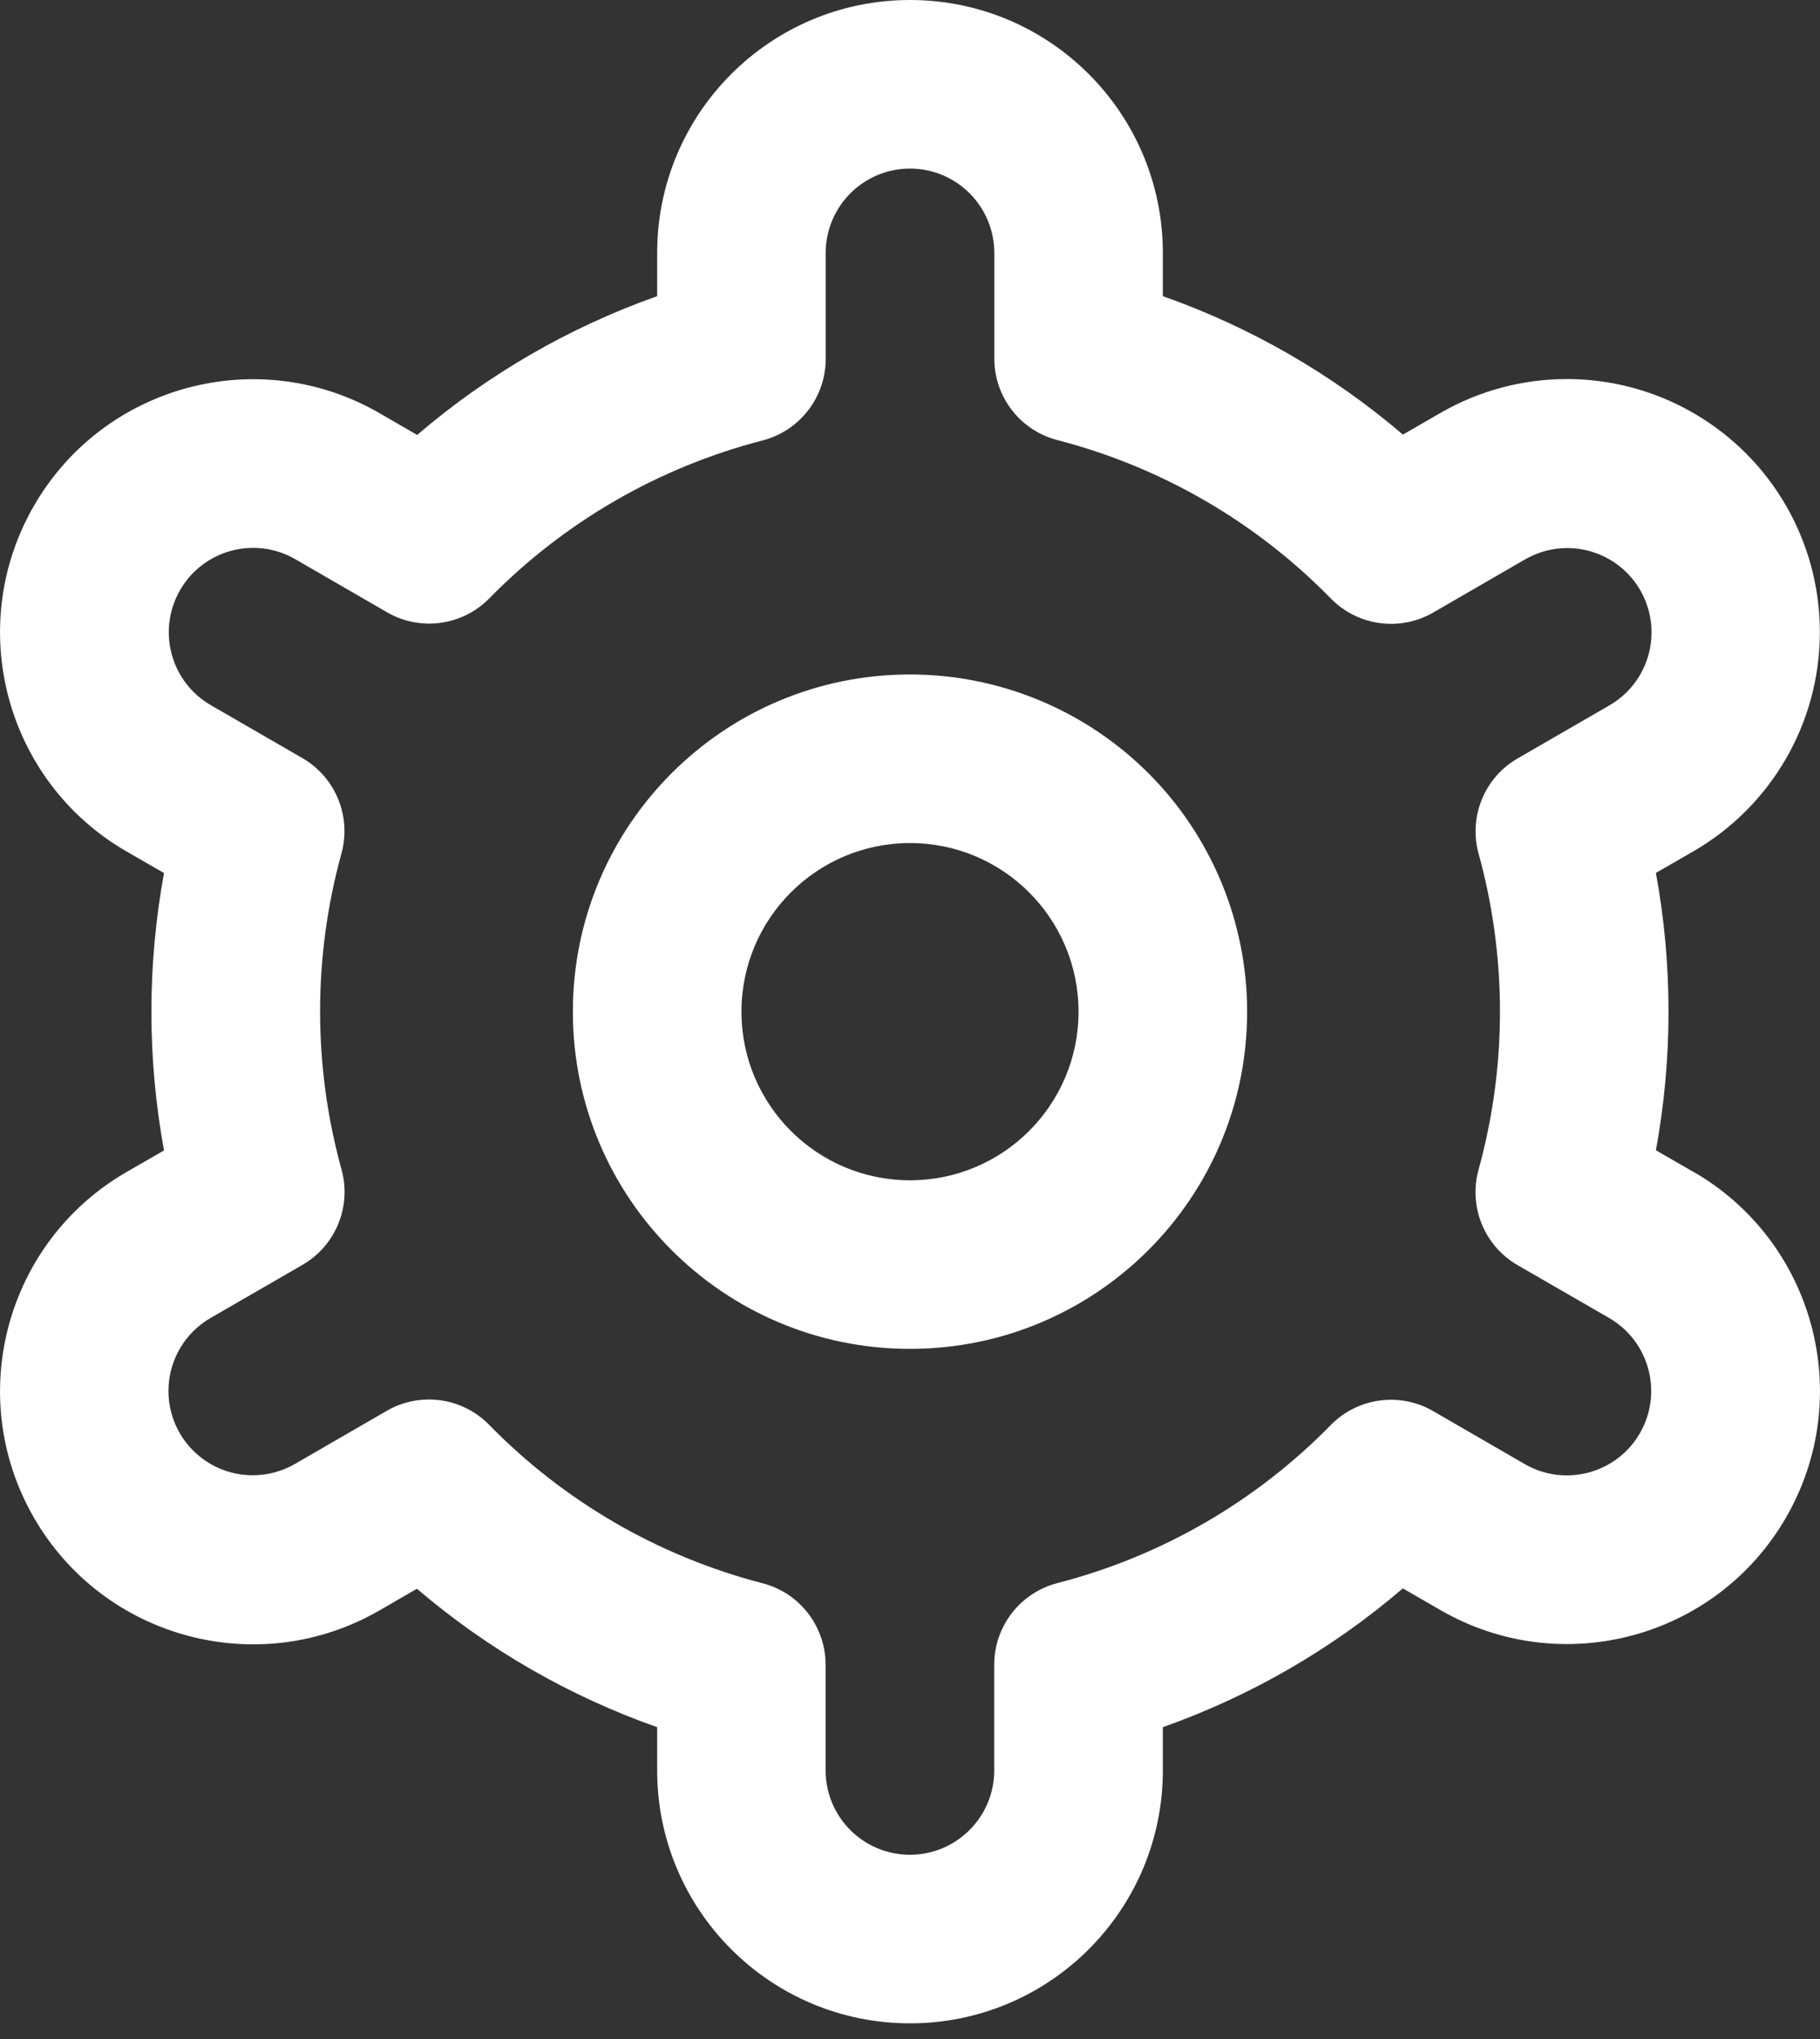 <?xml version="1.0" encoding="UTF-8"?>
<svg width="25px" height="28px" viewBox="0 0 25 28" version="1.1" xmlns="http://www.w3.org/2000/svg" xmlns:xlink="http://www.w3.org/1999/xlink">
    <rect x="0" y="0" width="25" height="28" fill="#333333" stroke="none"/>
    <title>setting</title>
    <g id="Browser-UI's" stroke="none" stroke-width="1" fill="none" fill-rule="evenodd">
        <g id="Browser-Dark-Theme---Sidebar---Settings" transform="translate(-365, -602)" fill="#FFFFFF" fill-rule="nonzero">
            <g id="setting" transform="translate(365, 602)">
                <path d="M12.5,9.262 C9.942,9.262 7.869,11.335 7.869,13.893 C7.869,16.45 9.942,18.523 12.5,18.523 C15.058,18.523 17.131,16.45 17.131,13.893 C17.131,12.664 16.643,11.486 15.775,10.618 C14.906,9.75 13.728,9.262 12.5,9.262 Z M12.5,16.208 C11.221,16.208 10.185,15.171 10.185,13.893 C10.185,12.614 11.221,11.577 12.5,11.577 C13.779,11.577 14.815,12.614 14.815,13.893 C14.815,15.171 13.779,16.208 12.5,16.208 Z" id="Shape"></path>
                <path d="M23.26,16.092 L22.746,15.796 C22.977,14.537 22.977,13.246 22.746,11.987 L23.26,11.691 C24.335,11.07 24.998,9.923 24.998,8.682 C24.999,7.44 24.337,6.293 23.262,5.672 C22.187,5.05 20.862,5.05 19.787,5.67 L19.271,5.968 C18.298,5.137 17.18,4.492 15.973,4.067 L15.973,3.473 C15.973,1.555 14.418,0 12.5,0 C10.582,0 9.027,1.555 9.027,3.473 L9.027,4.067 C7.82,4.494 6.702,5.14 5.73,5.973 L5.212,5.673 C3.55,4.714 1.425,5.284 0.466,6.946 C-0.493,8.609 0.077,10.734 1.739,11.693 L2.253,11.989 C2.022,13.248 2.022,14.539 2.253,15.798 L1.739,16.094 C0.077,17.054 -0.493,19.179 0.466,20.841 C1.425,22.504 3.55,23.074 5.212,22.115 L5.727,21.817 C6.701,22.649 7.819,23.293 9.027,23.718 L9.027,24.312 C9.027,26.23 10.582,27.785 12.5,27.785 C14.418,27.785 15.973,26.23 15.973,24.312 L15.973,23.718 C17.18,23.291 18.298,22.645 19.27,21.812 L19.788,22.111 C21.45,23.07 23.575,22.5 24.534,20.838 C25.493,19.175 24.923,17.05 23.261,16.091 L23.26,16.092 Z M20.31,11.721 C20.702,13.141 20.702,14.641 20.31,16.062 C20.169,16.571 20.39,17.11 20.847,17.374 L22.102,18.098 C22.656,18.418 22.846,19.126 22.526,19.681 C22.207,20.235 21.498,20.425 20.944,20.105 L19.687,19.378 C19.23,19.113 18.651,19.191 18.28,19.569 C17.25,20.621 15.952,21.371 14.526,21.739 C14.014,21.871 13.656,22.333 13.657,22.861 L13.657,24.312 C13.657,24.951 13.138,25.47 12.499,25.47 C11.859,25.47 11.341,24.951 11.341,24.312 L11.341,22.862 C11.341,22.334 10.984,21.872 10.472,21.741 C9.046,21.371 7.748,20.619 6.718,19.565 C6.348,19.188 5.769,19.109 5.312,19.374 L4.057,20.1 C3.698,20.31 3.255,20.312 2.895,20.105 C2.534,19.898 2.313,19.514 2.314,19.099 C2.315,18.683 2.538,18.3 2.899,18.095 L4.154,17.37 C4.611,17.107 4.832,16.567 4.691,16.059 C4.299,14.638 4.299,13.138 4.691,11.717 C4.829,11.21 4.608,10.673 4.153,10.41 L2.898,9.685 C2.344,9.366 2.154,8.657 2.474,8.103 C2.793,7.549 3.502,7.359 4.056,7.679 L5.313,8.406 C5.769,8.672 6.347,8.595 6.718,8.22 C7.749,7.168 9.047,6.417 10.473,6.049 C10.986,5.917 11.345,5.453 11.342,4.923 L11.342,3.473 C11.342,2.834 11.861,2.315 12.5,2.315 C13.139,2.315 13.658,2.834 13.658,3.473 L13.658,4.923 C13.657,5.451 14.015,5.913 14.527,6.044 C15.953,6.414 17.252,7.166 18.282,8.22 C18.652,8.597 19.231,8.676 19.688,8.411 L20.943,7.685 C21.302,7.475 21.745,7.473 22.105,7.68 C22.466,7.887 22.687,8.271 22.686,8.686 C22.685,9.102 22.462,9.485 22.101,9.69 L20.846,10.415 C20.391,10.678 20.171,11.215 20.31,11.722 L20.31,11.721 Z" id="Shape"></path>
            </g>
        </g>
    </g>
</svg>